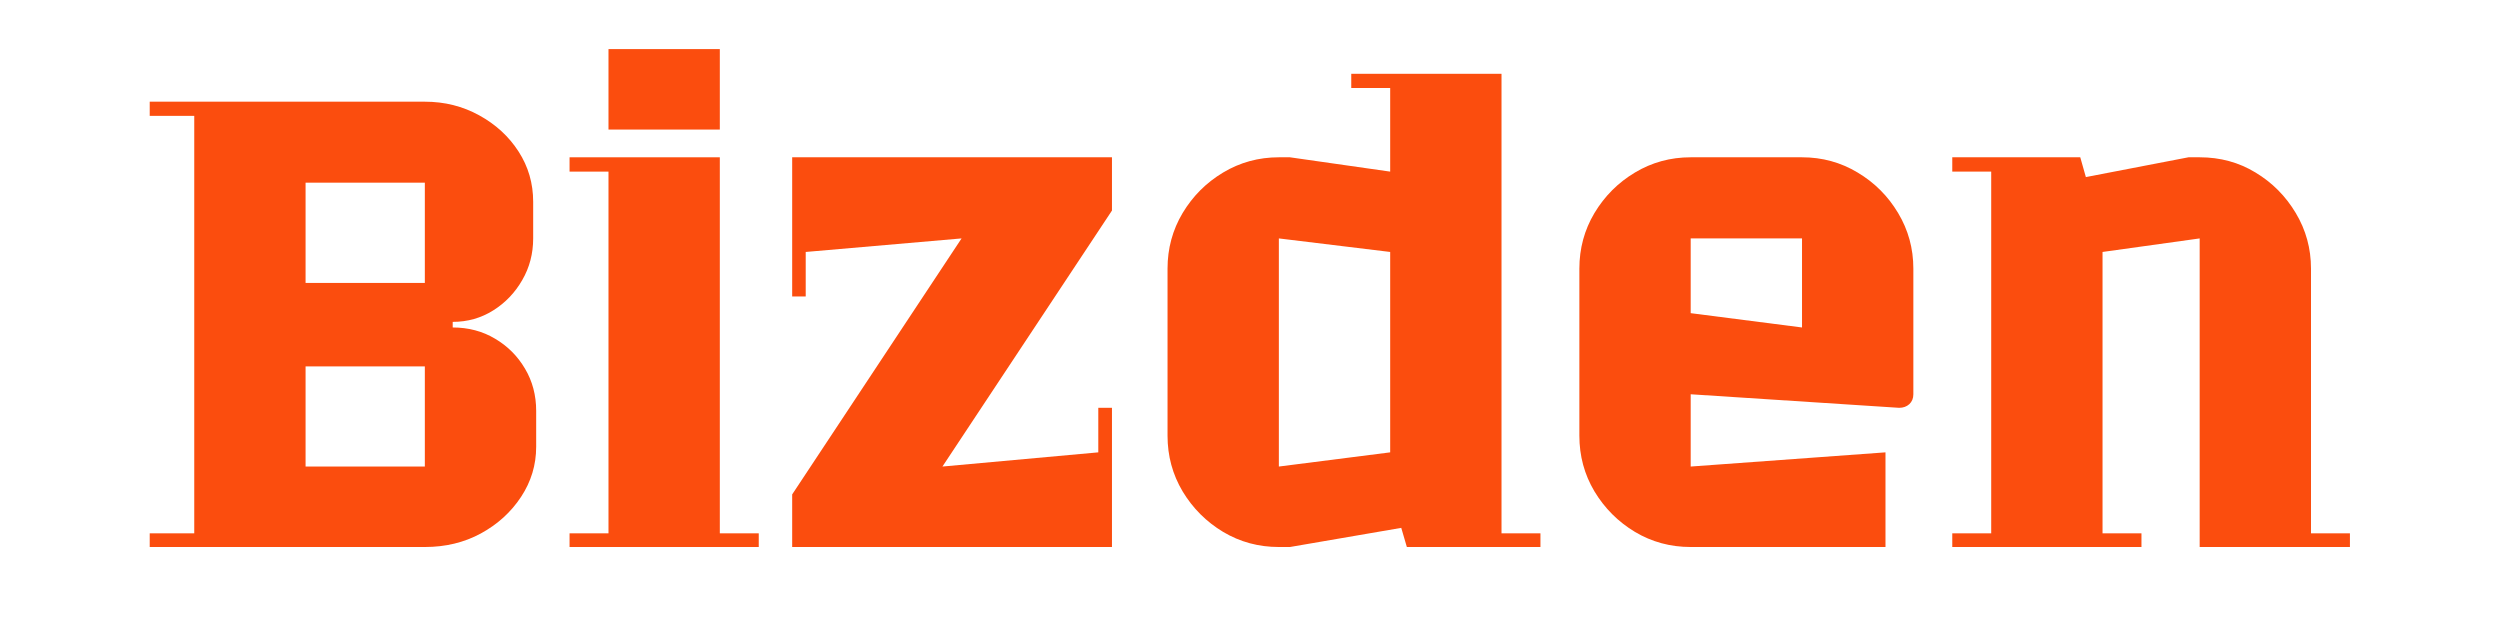 <svg xmlns="http://www.w3.org/2000/svg" xmlns:xlink="http://www.w3.org/1999/xlink" width="400" zoomAndPan="magnify" viewBox="0 0 300 75" height="100" preserveAspectRatio="xMidYMid meet" version="1.0"><defs><g/><clipPath id="93d629916a"><rect x="0" width="272" y="0" height="73"/></clipPath></defs><g transform="matrix(1, 0, 0, 1, 16, 2)"><g clip-path="url(#93d629916a)"><g fill="#fb4d0e" fill-opacity="1"><g transform="translate(0.622, 63.641)"><g><path d="M 37.703 -27.016 L 37.703 -26.344 C 39.586 -26.344 41.281 -25.895 42.781 -25 C 44.289 -24.113 45.488 -22.914 46.375 -21.406 C 47.27 -19.906 47.719 -18.211 47.719 -16.328 L 47.719 -12.031 C 47.719 -9.852 47.113 -7.848 45.906 -6.016 C 44.695 -4.18 43.086 -2.719 41.078 -1.625 C 39.078 -0.539 36.836 0 34.359 0 L 1.344 0 L 1.344 -1.641 L 6.688 -1.641 L 6.688 -51.734 L 1.344 -51.734 L 1.344 -53.438 L 34.359 -53.438 C 36.734 -53.438 38.91 -52.891 40.891 -51.797 C 42.867 -50.711 44.441 -49.266 45.609 -47.453 C 46.773 -45.648 47.359 -43.641 47.359 -41.422 L 47.359 -37.031 C 47.359 -35.207 46.922 -33.539 46.047 -32.031 C 45.18 -30.52 44.02 -29.305 42.562 -28.391 C 41.102 -27.473 39.484 -27.016 37.703 -27.016 Z M 34.359 -9.656 L 34.359 -21.672 L 20.047 -21.672 L 20.047 -9.656 Z M 34.359 -31.688 L 34.359 -43.719 L 20.047 -43.719 L 20.047 -31.688 Z M 34.359 -31.688 "/></g></g></g><g fill="#fb4d0e" fill-opacity="1"><g transform="translate(51.675, 63.641)"><g><path d="M 23.375 0 L 0.672 0 L 0.672 -1.641 L 5.344 -1.641 L 5.344 -45.047 L 0.672 -45.047 L 0.672 -46.766 L 18.703 -46.766 L 18.703 -1.641 L 23.375 -1.641 Z M 18.703 -50.094 L 5.344 -50.094 L 5.344 -59.75 L 18.703 -59.75 Z M 18.703 -50.094 "/></g></g></g><g fill="#fb4d0e" fill-opacity="1"><g transform="translate(75.717, 63.641)"><g><path d="M 4.969 -30.062 L 3.344 -30.062 L 3.344 -46.766 L 41.719 -46.766 L 41.719 -40.375 L 21.375 -9.656 L 40.078 -11.359 L 40.078 -16.703 L 41.719 -16.703 L 41.719 0 L 3.344 0 L 3.344 -6.312 L 23.672 -37.031 L 4.969 -35.406 Z M 4.969 -30.062 "/></g></g></g><g fill="#fb4d0e" fill-opacity="1"><g transform="translate(120.76, 63.641)"><g><path d="M 48.094 0 L 32.062 0 L 31.391 -2.297 L 18.031 0 L 16.703 0 C 14.273 0 12.047 -0.602 10.016 -1.812 C 7.992 -3.031 6.375 -4.648 5.156 -6.672 C 3.945 -8.703 3.344 -10.93 3.344 -13.359 L 3.344 -33.406 C 3.344 -35.82 3.945 -38.047 5.156 -40.078 C 6.375 -42.109 7.992 -43.727 10.016 -44.938 C 12.047 -46.156 14.273 -46.766 16.703 -46.766 L 18.031 -46.766 L 30.062 -45.047 L 30.062 -55.078 L 25.391 -55.078 L 25.391 -56.781 L 43.422 -56.781 L 43.422 -1.641 L 48.094 -1.641 Z M 30.062 -11.359 L 30.062 -35.406 L 16.703 -37.031 L 16.703 -9.656 Z M 30.062 -11.359 "/></g></g></g><g fill="#fb4d0e" fill-opacity="1"><g transform="translate(170.18, 63.641)"><g><path d="M 43.422 -33.406 L 43.422 -18.328 C 43.422 -17.836 43.258 -17.441 42.938 -17.141 C 42.613 -16.848 42.207 -16.703 41.719 -16.703 L 16.703 -18.328 L 16.703 -9.656 L 40.078 -11.359 L 40.078 0 L 16.703 0 C 14.273 0 12.047 -0.602 10.016 -1.812 C 7.992 -3.031 6.375 -4.648 5.156 -6.672 C 3.945 -8.703 3.344 -10.93 3.344 -13.359 L 3.344 -33.406 C 3.344 -35.82 3.945 -38.047 5.156 -40.078 C 6.375 -42.109 7.992 -43.727 10.016 -44.938 C 12.047 -46.156 14.273 -46.766 16.703 -46.766 L 30.062 -46.766 C 32.488 -46.766 34.711 -46.156 36.734 -44.938 C 38.766 -43.727 40.383 -42.109 41.594 -40.078 C 42.812 -38.047 43.422 -35.82 43.422 -33.406 Z M 30.062 -26.344 L 30.062 -37.031 L 16.703 -37.031 L 16.703 -28.062 Z M 30.062 -26.344 "/></g></g></g><g fill="#fb4d0e" fill-opacity="1"><g transform="translate(216.929, 63.641)"><g><path d="M 24.047 0 L 1.344 0 L 1.344 -1.641 L 6.016 -1.641 L 6.016 -45.047 L 1.344 -45.047 L 1.344 -46.766 L 16.703 -46.766 L 17.375 -44.391 L 29.688 -46.766 L 31.031 -46.766 C 33.5 -46.766 35.734 -46.156 37.734 -44.938 C 39.742 -43.727 41.352 -42.109 42.562 -40.078 C 43.781 -38.047 44.391 -35.82 44.391 -33.406 L 44.391 -1.641 L 49.062 -1.641 L 49.062 0 L 31.031 0 L 31.031 -37.031 L 19.375 -35.406 L 19.375 -1.641 L 24.047 -1.641 Z M 24.047 0 "/></g></g></g></g></g></svg>